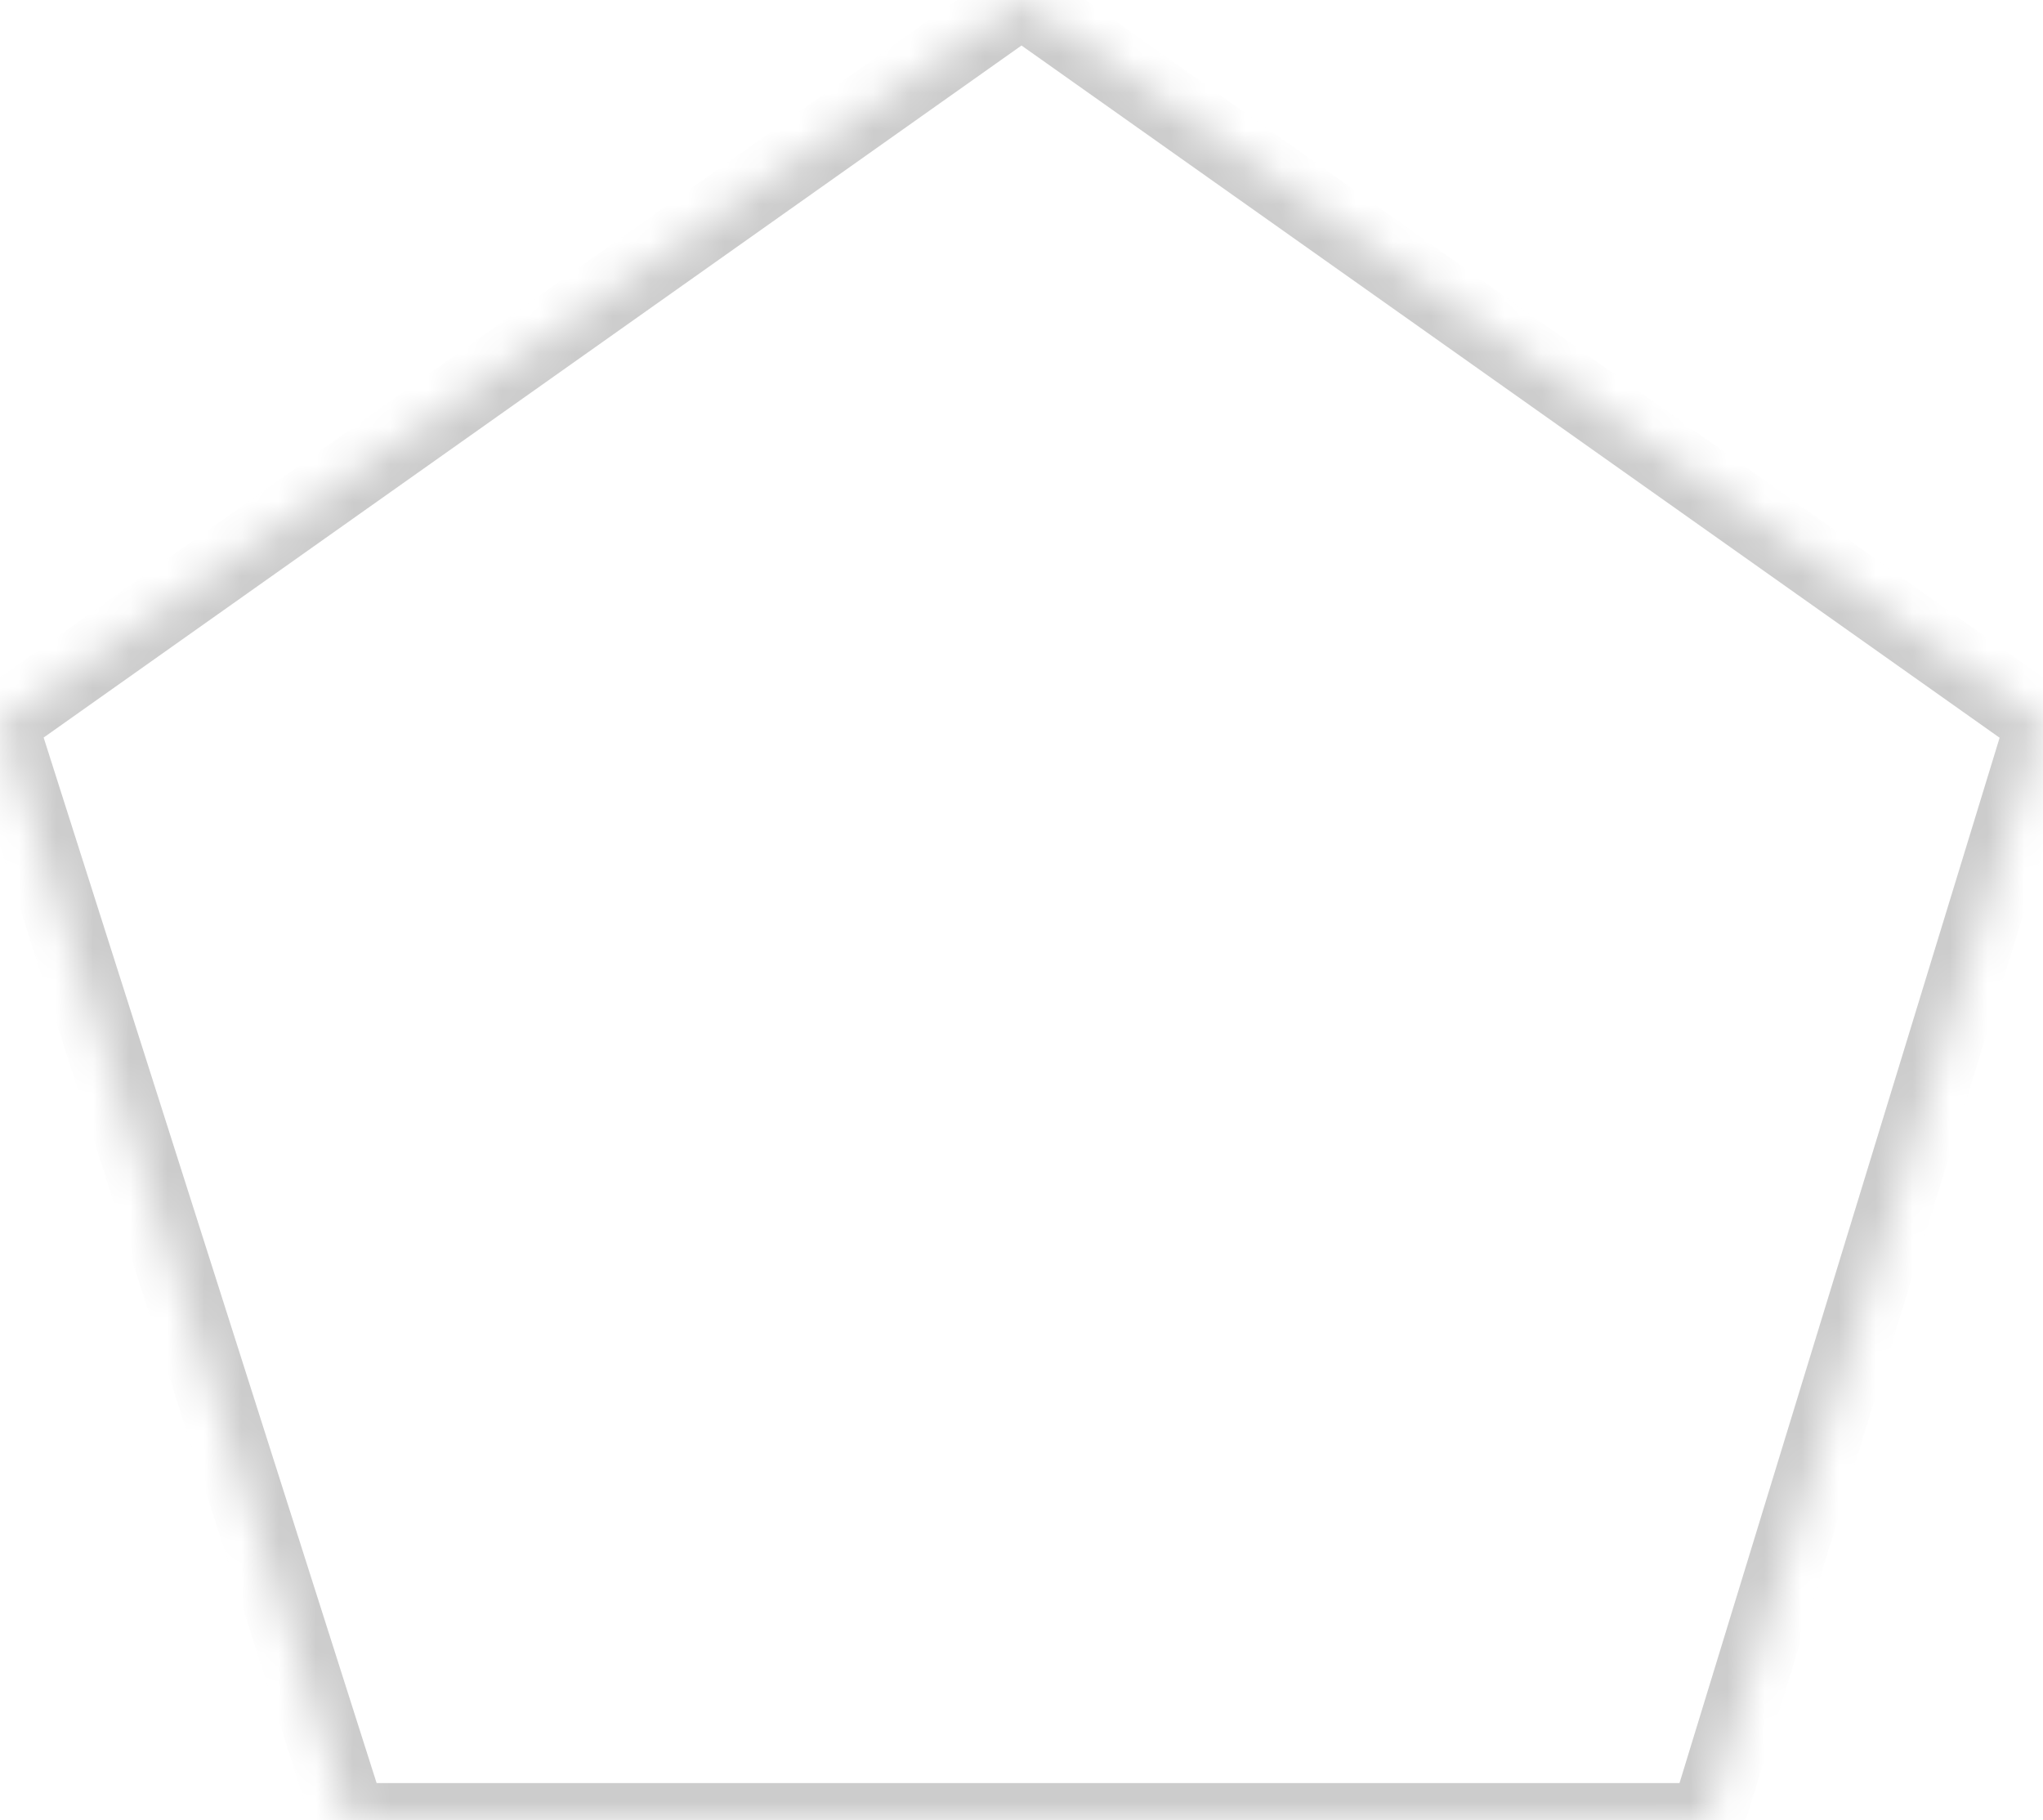 ﻿<?xml version="1.0" encoding="utf-8"?>
<svg version="1.1" xmlns:xlink="http://www.w3.org/1999/xlink" width="55px" height="49px" xmlns="http://www.w3.org/2000/svg">
  <defs>
    <mask fill="white" id="clip9">
      <path d="M 0 19.461  L 27.5 0  L 55 19.461  L 45.954 49  L 9.408 49  L 0 19.461  Z " fill-rule="evenodd" />
    </mask>
  </defs>
  <g transform="matrix(1 0 0 1 -1113 -697 )">
    <path d="M 0 19.461  L 27.5 0  L 55 19.461  L 45.954 49  L 9.408 49  L 0 19.461  Z " fill-rule="nonzero" fill="#ffffff" stroke="none" fill-opacity="0" transform="matrix(1 0 0 1 1113 697 )" />
    <path d="M 0 19.461  L 27.5 0  L 55 19.461  L 45.954 49  L 9.408 49  L 0 19.461  Z " stroke-width="2" stroke="#cccccc" fill="none" transform="matrix(1 0 0 1 1113 697 )" mask="url(#clip9)" />
  </g>
</svg>